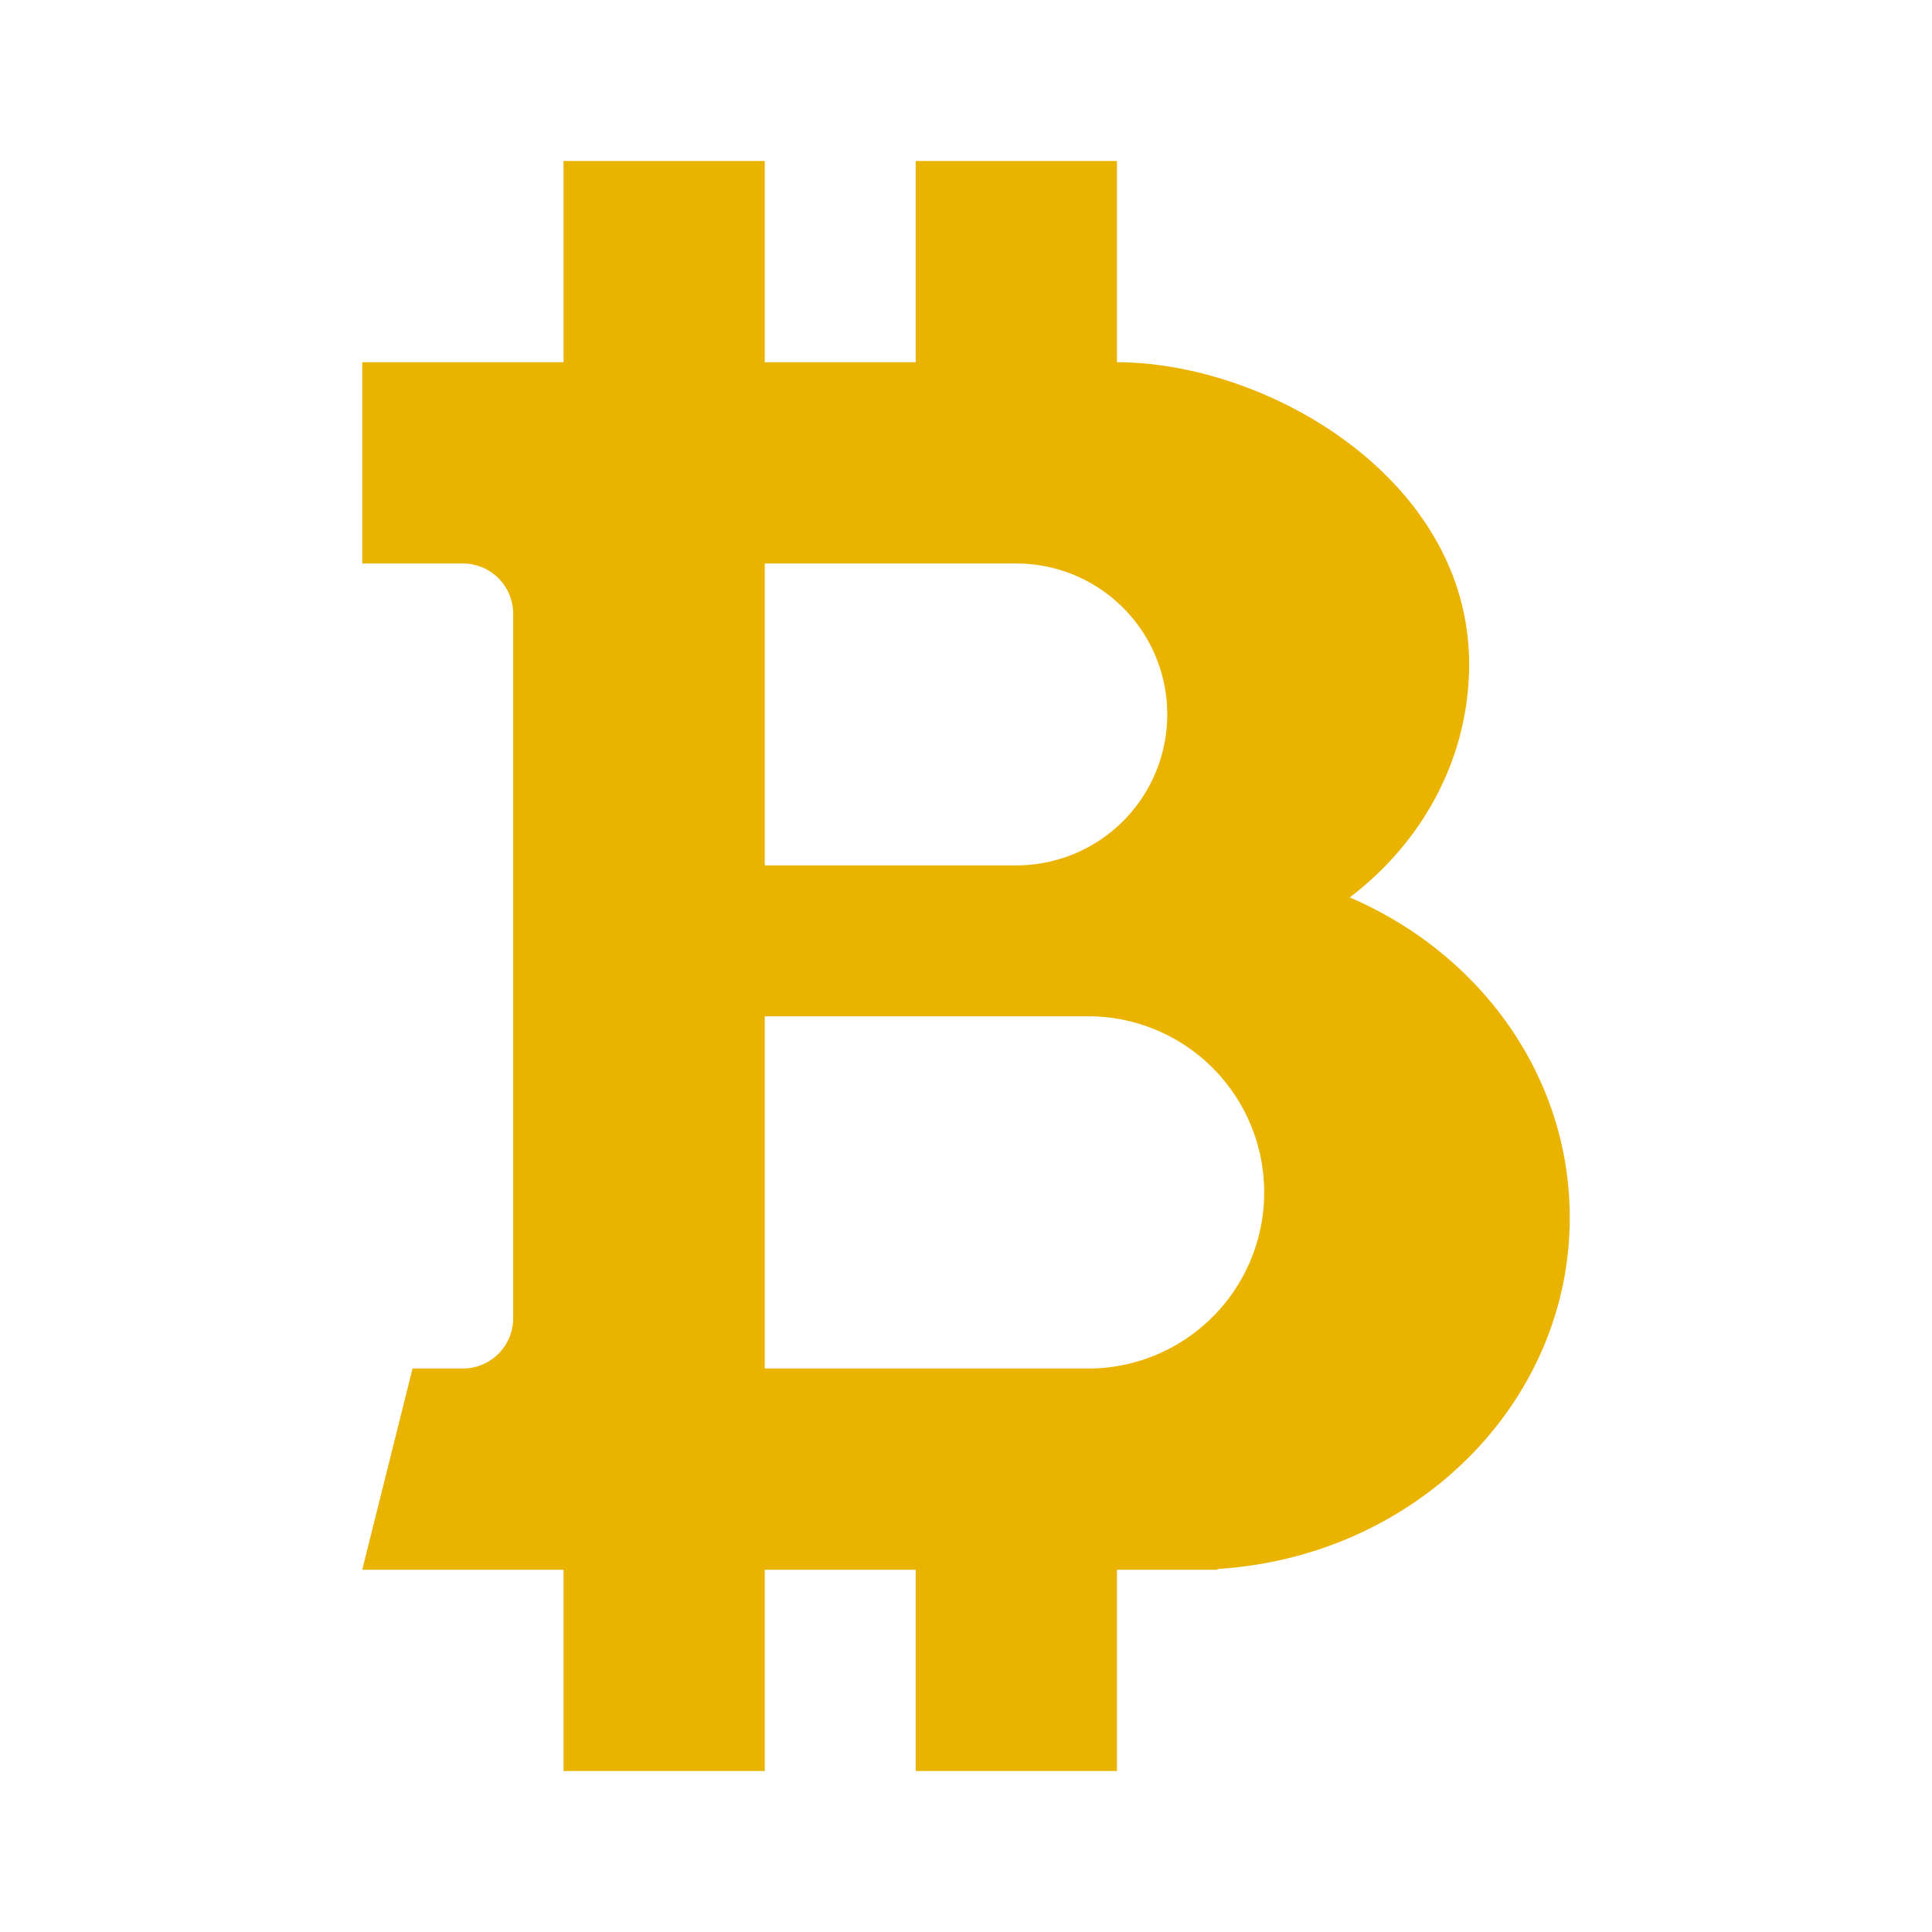 <svg xmlns="http://www.w3.org/2000/svg" width="24" height="24" fill="none" viewBox="0 0 24 24">
    <path fill="#EAB300" d="M7 2v2.5H4.5V7h1.25a.625.625 0 0 1 .625.625v8.75A.625.625 0 0 1 5.75 17h-.625L4.5 19.5H7V22h2.5v-2.5h1.875V22h2.5v-2.5h1.25v-.01c2.443-.15 4.375-2.047 4.375-4.365 0-1.765-1.12-3.286-2.733-3.977.906-.688 1.483-1.731 1.483-2.898 0-2.297-2.5-3.75-4.375-3.75V2h-2.5v2.5H9.5V2zm2.5 15v-4.375h4.063a2.188 2.188 0 0 1 0 4.375zm0-10h3.125a1.875 1.875 0 1 1 0 3.75H9.5z"/>
</svg>
